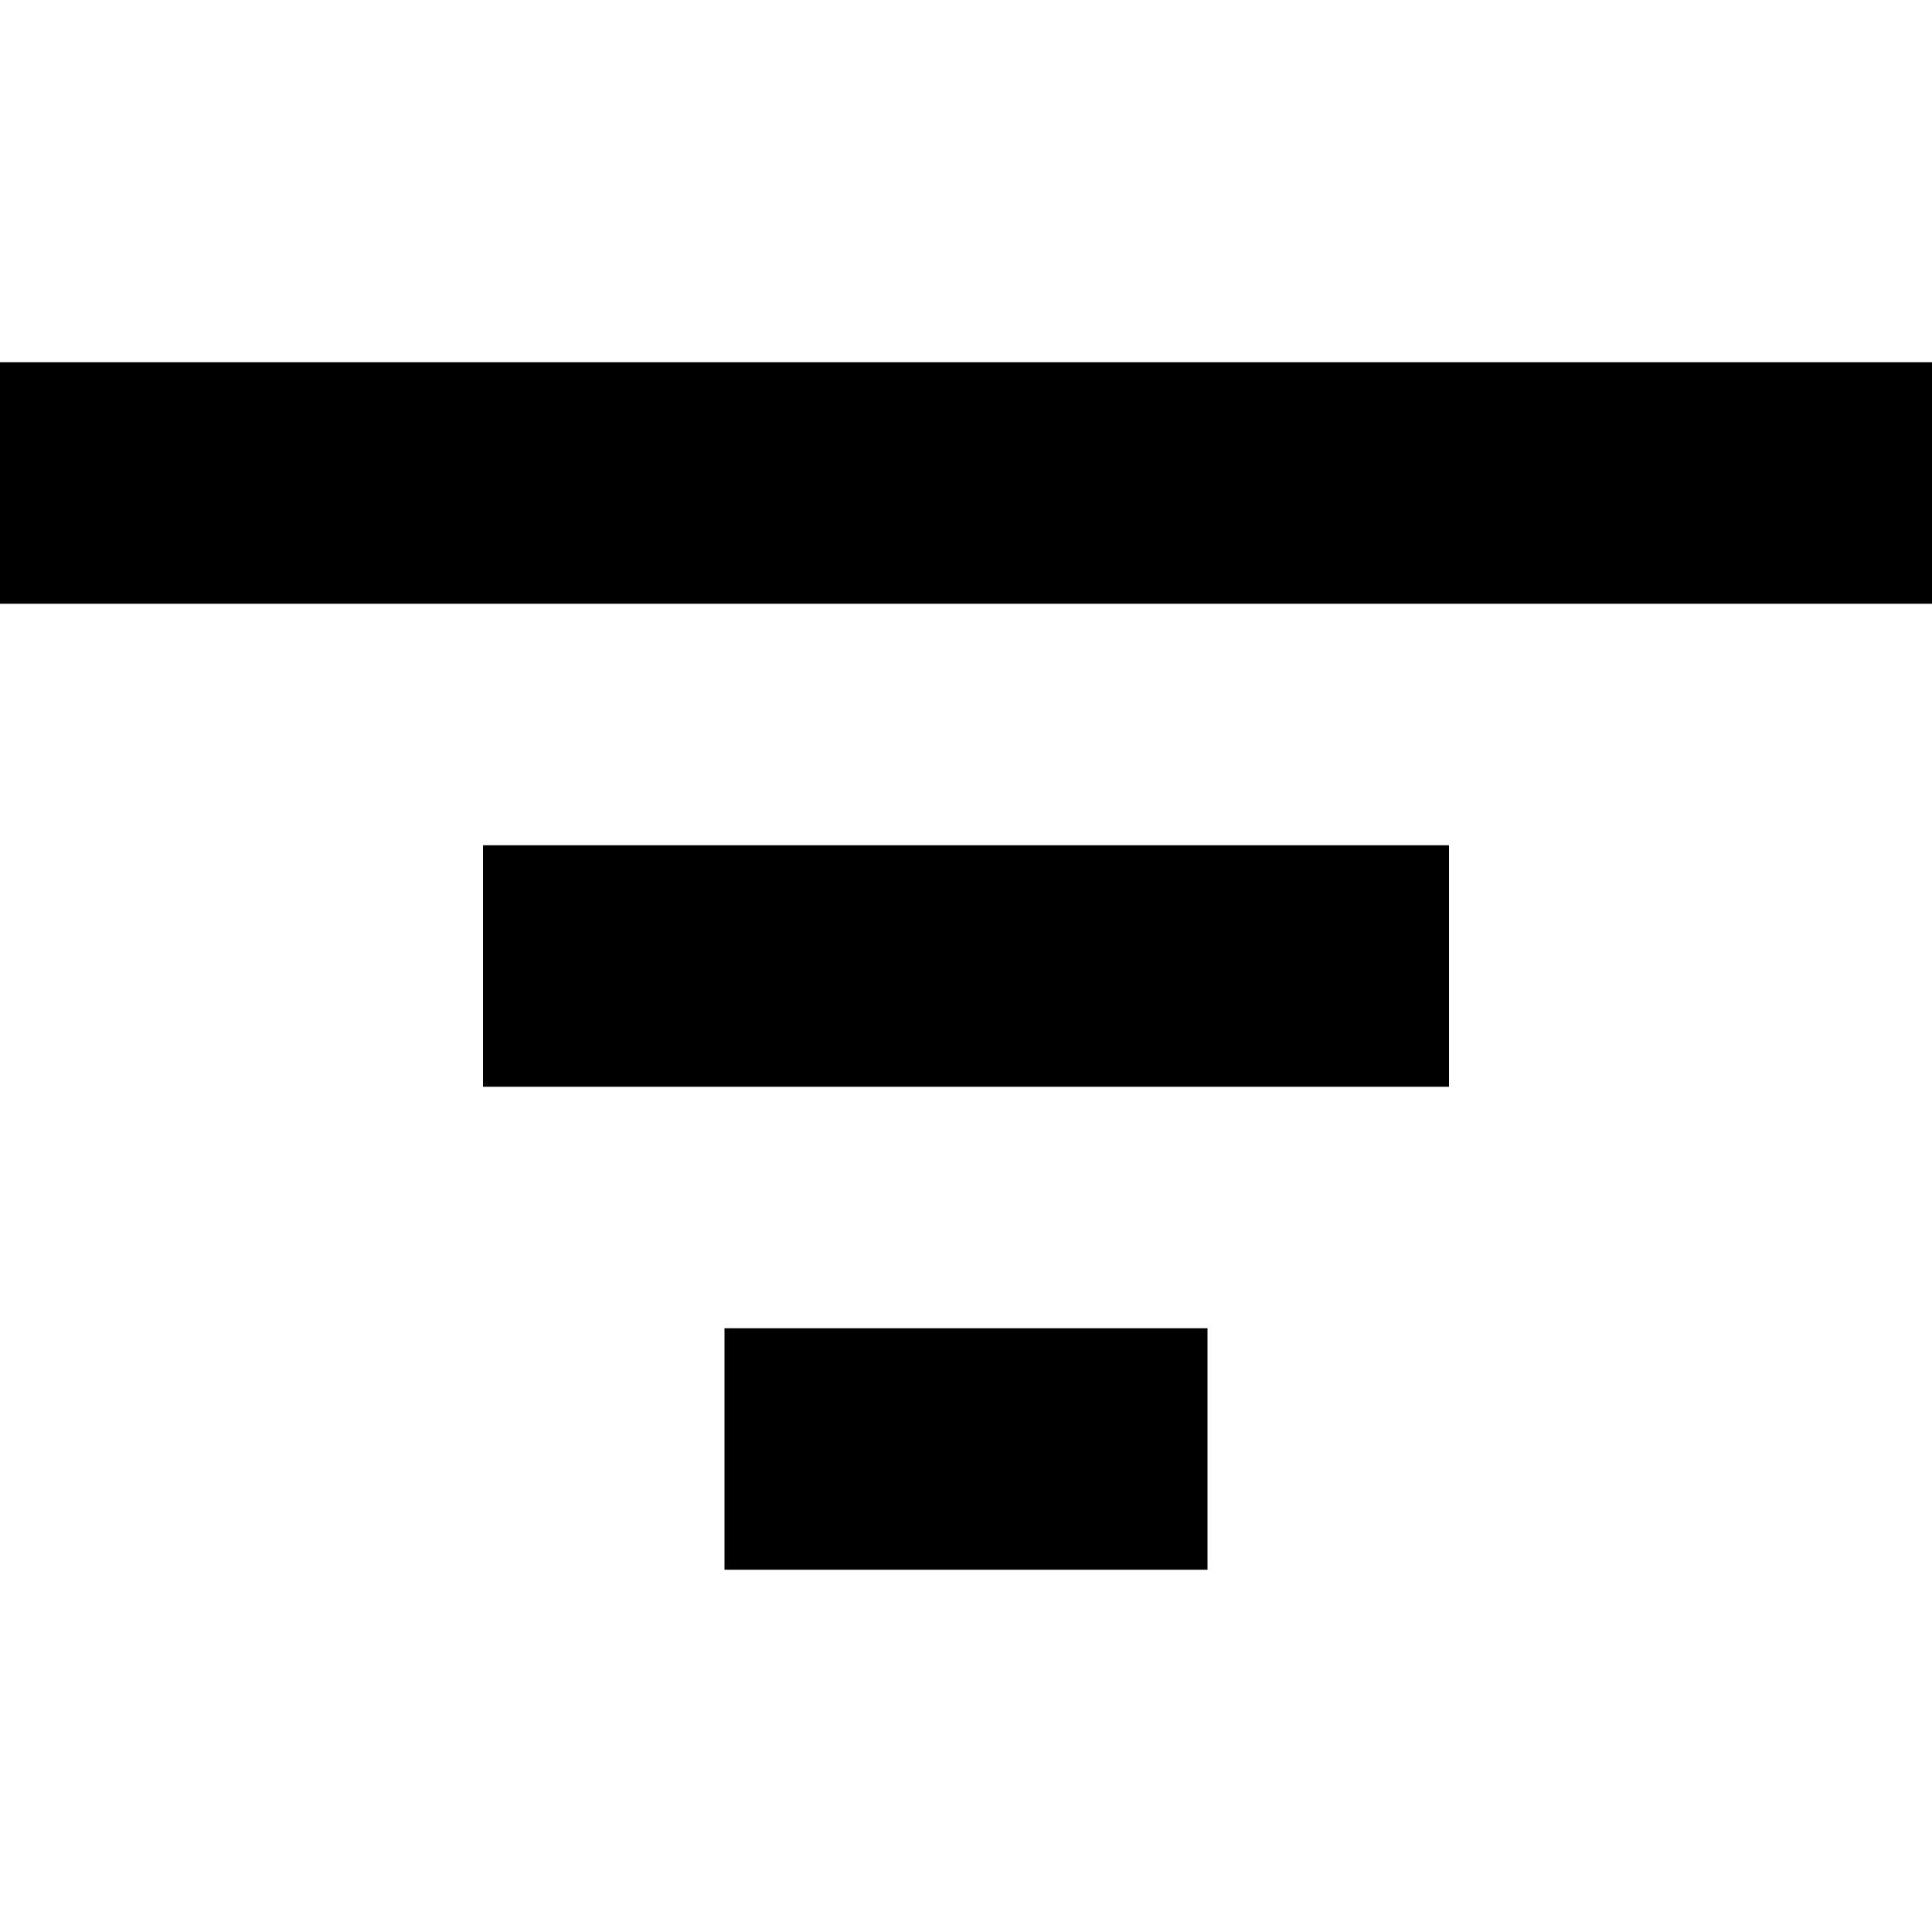 <?xml version="1.0" standalone="no"?>
<!DOCTYPE svg PUBLIC "-//W3C//DTD SVG 20010904//EN"
 "http://www.w3.org/TR/2001/REC-SVG-20010904/DTD/svg10.dtd">
<svg version="1.0" xmlns="http://www.w3.org/2000/svg"
 width="512pt" height="512pt" viewBox="0 0 512 512"
 preserveAspectRatio="xMidYMid meet">
<g transform="translate(0,512) scale(0.1,-0.1)"
fill="#000000" stroke="none">
<path d="M0 3840 l0 -320 2560 0 2560 0 0 320 0 320 -2560 0 -2560 0 0 -320z"/>
<path d="M1280 2560 l0 -320 1280 0 1280 0 0 320 0 320 -1280 0 -1280 0 0
-320z"/>
<path d="M1920 1280 l0 -320 640 0 640 0 0 320 0 320 -640 0 -640 0 0 -320z"/>
</g>
</svg>
